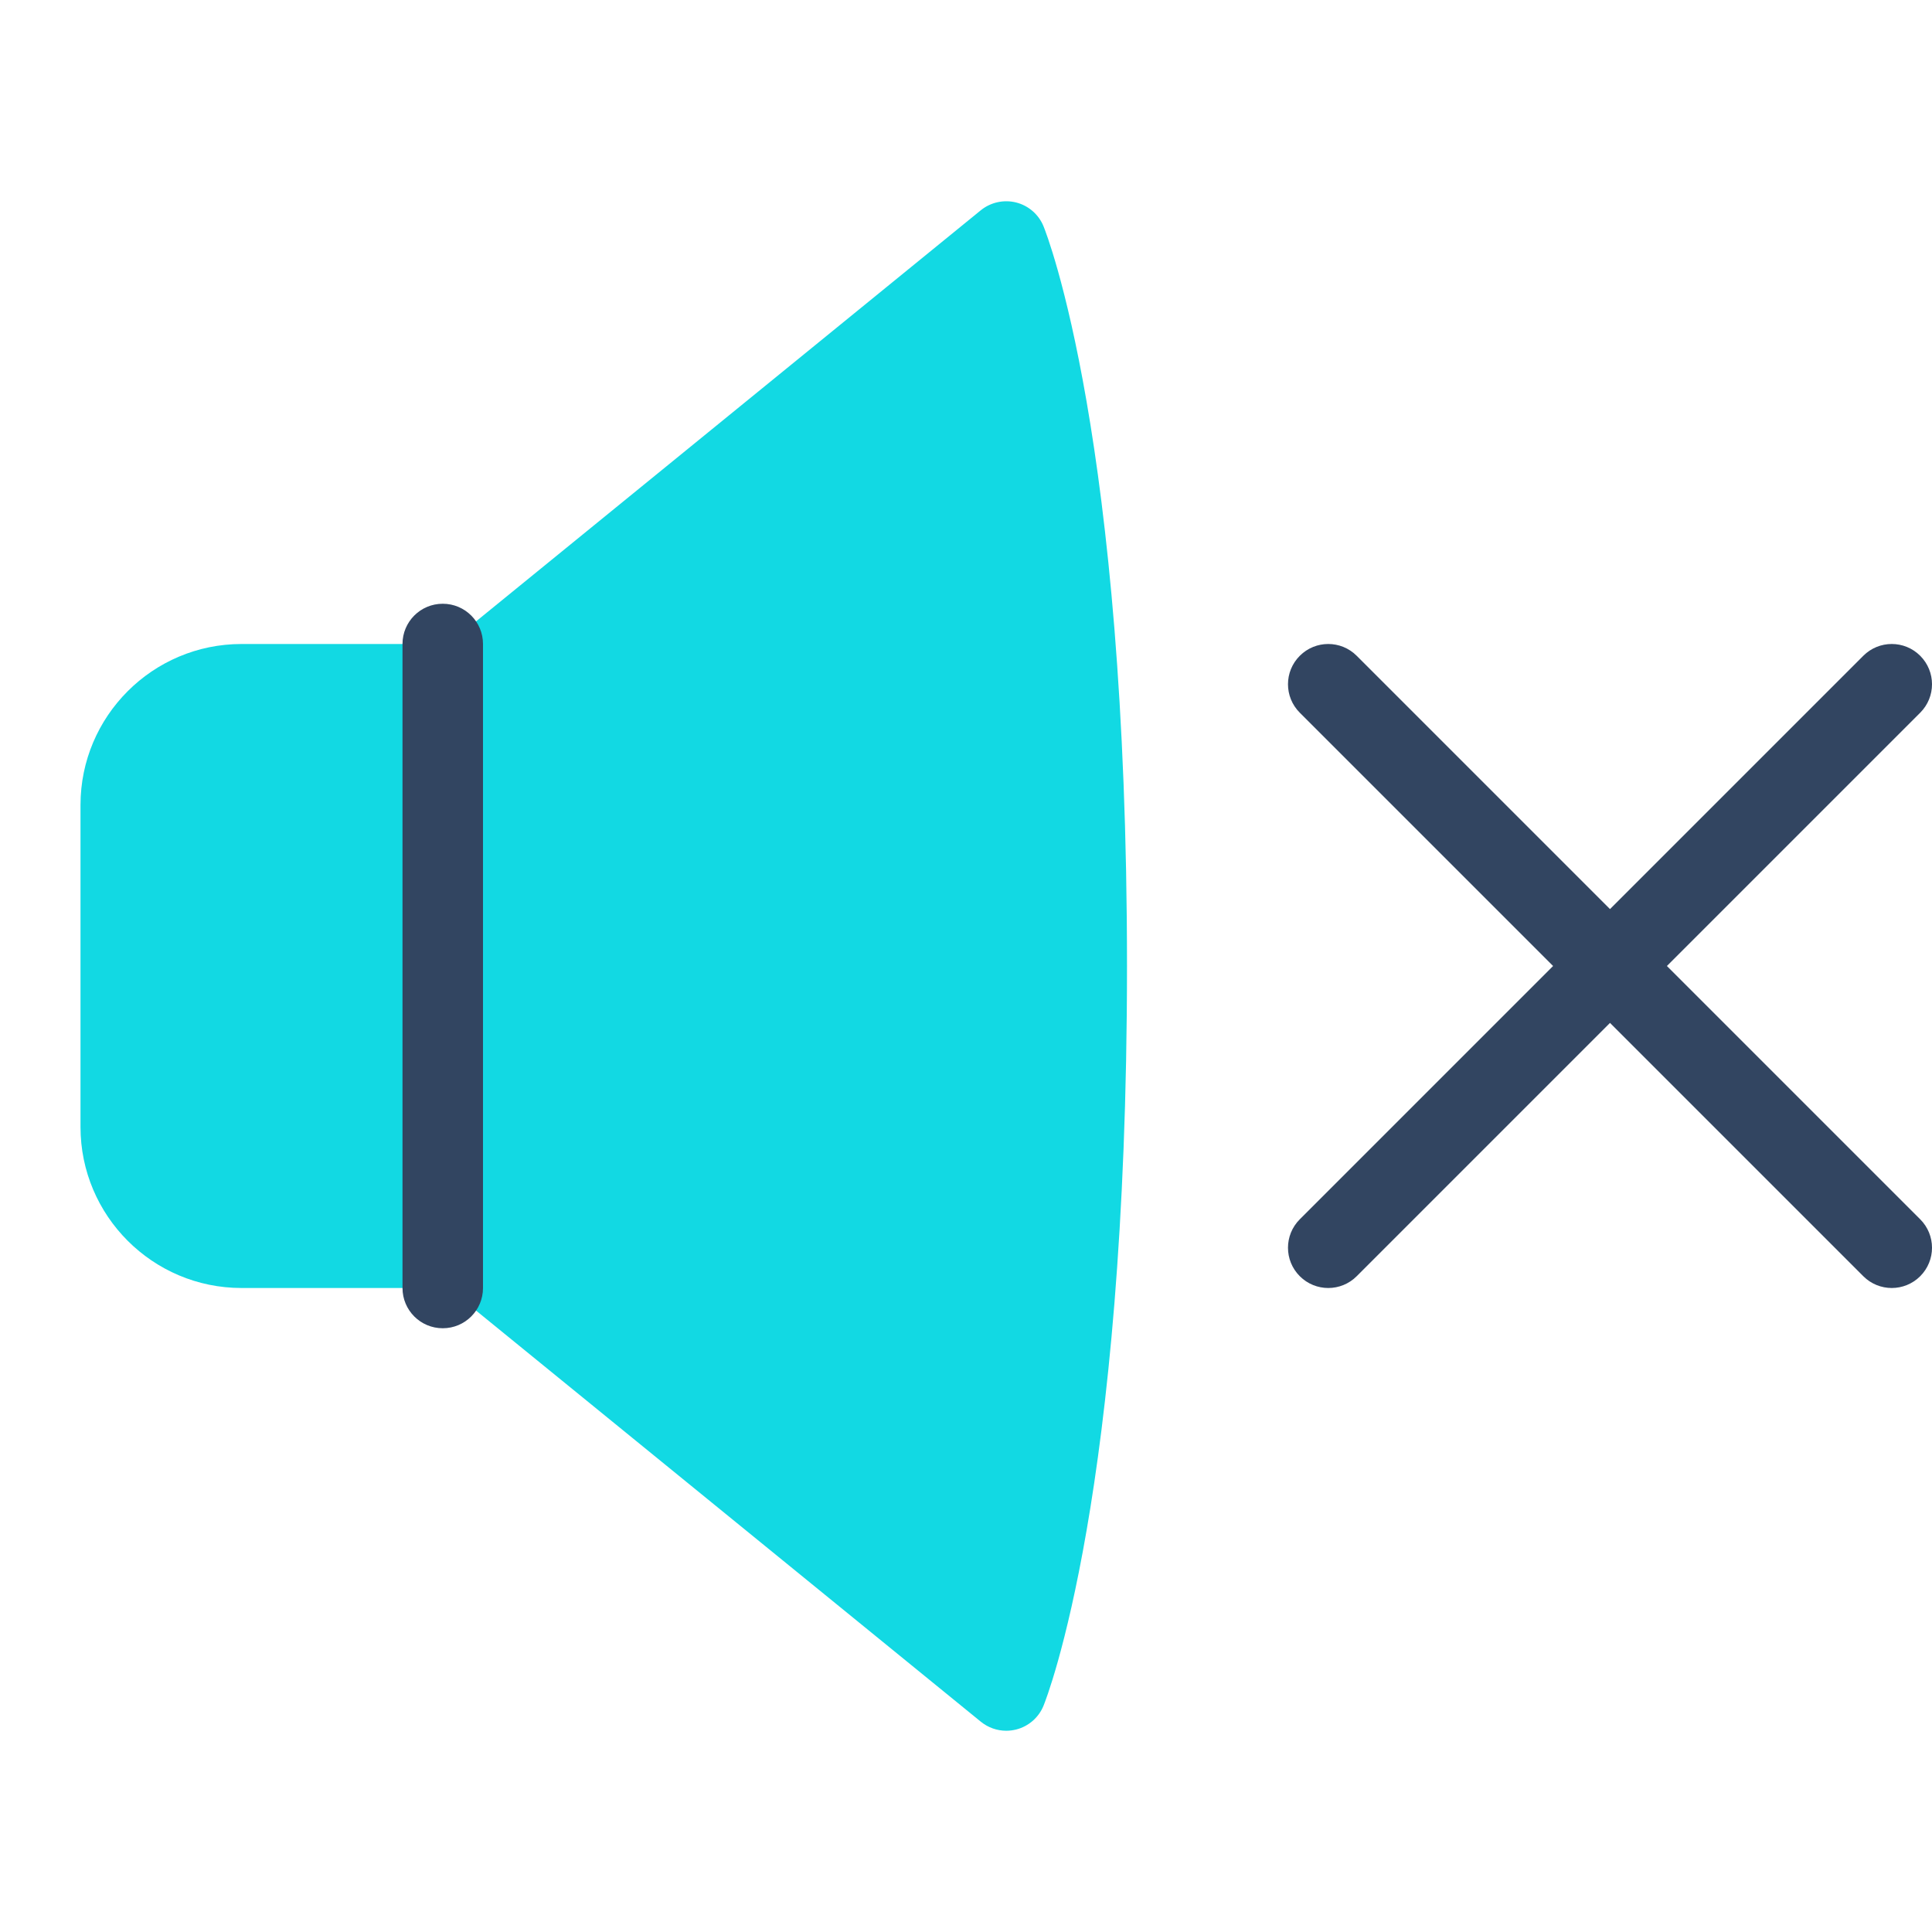 <svg xmlns="http://www.w3.org/2000/svg" baseProfile="basic" viewBox="0 0 48 48"><path fill="#12d9e3" d="M20,16H6c-2.206,0-4,1.794-4,4v8c0,2.206,1.794,4,4,4h14c0.553,0,1-0.447,1-1V17	C21,16.447,20.553,16,20,16z"/><path fill="#12d9e3" d="M25.927,5.624c-0.119-0.294-0.371-0.514-0.679-0.593c-0.307-0.077-0.633-0.007-0.88,0.193l-13,10.588	C11.136,16.002,11,16.287,11,16.588v14.824c0,0.301,0.136,0.586,0.368,0.775l13,10.588C24.549,42.922,24.772,43,25,43	c0.083,0,0.166-0.011,0.248-0.031c0.308-0.079,0.56-0.299,0.679-0.593C26.012,42.167,28,37.113,28,24S26.012,5.833,25.927,5.624z"/><path fill="#324561" d="M11,33c-0.553,0-1-0.447-1-1V16c0-0.553,0.447-1,1-1s1,0.447,1,1v16C12,32.553,11.553,33,11,33z"/><path fill="#324561" d="M33,32c-0.256,0-0.512-0.098-0.707-0.293c-0.391-0.391-0.391-1.023,0-1.414l14-14	c0.391-0.391,1.023-0.391,1.414,0s0.391,1.023,0,1.414l-14,14C33.512,31.902,33.256,32,33,32z"/><path fill="#324561" d="M47,32c-0.256,0-0.512-0.098-0.707-0.293l-14-14c-0.391-0.391-0.391-1.023,0-1.414	s1.023-0.391,1.414,0l14,14c0.391,0.391,0.391,1.023,0,1.414C47.512,31.902,47.256,32,47,32z"/></svg>